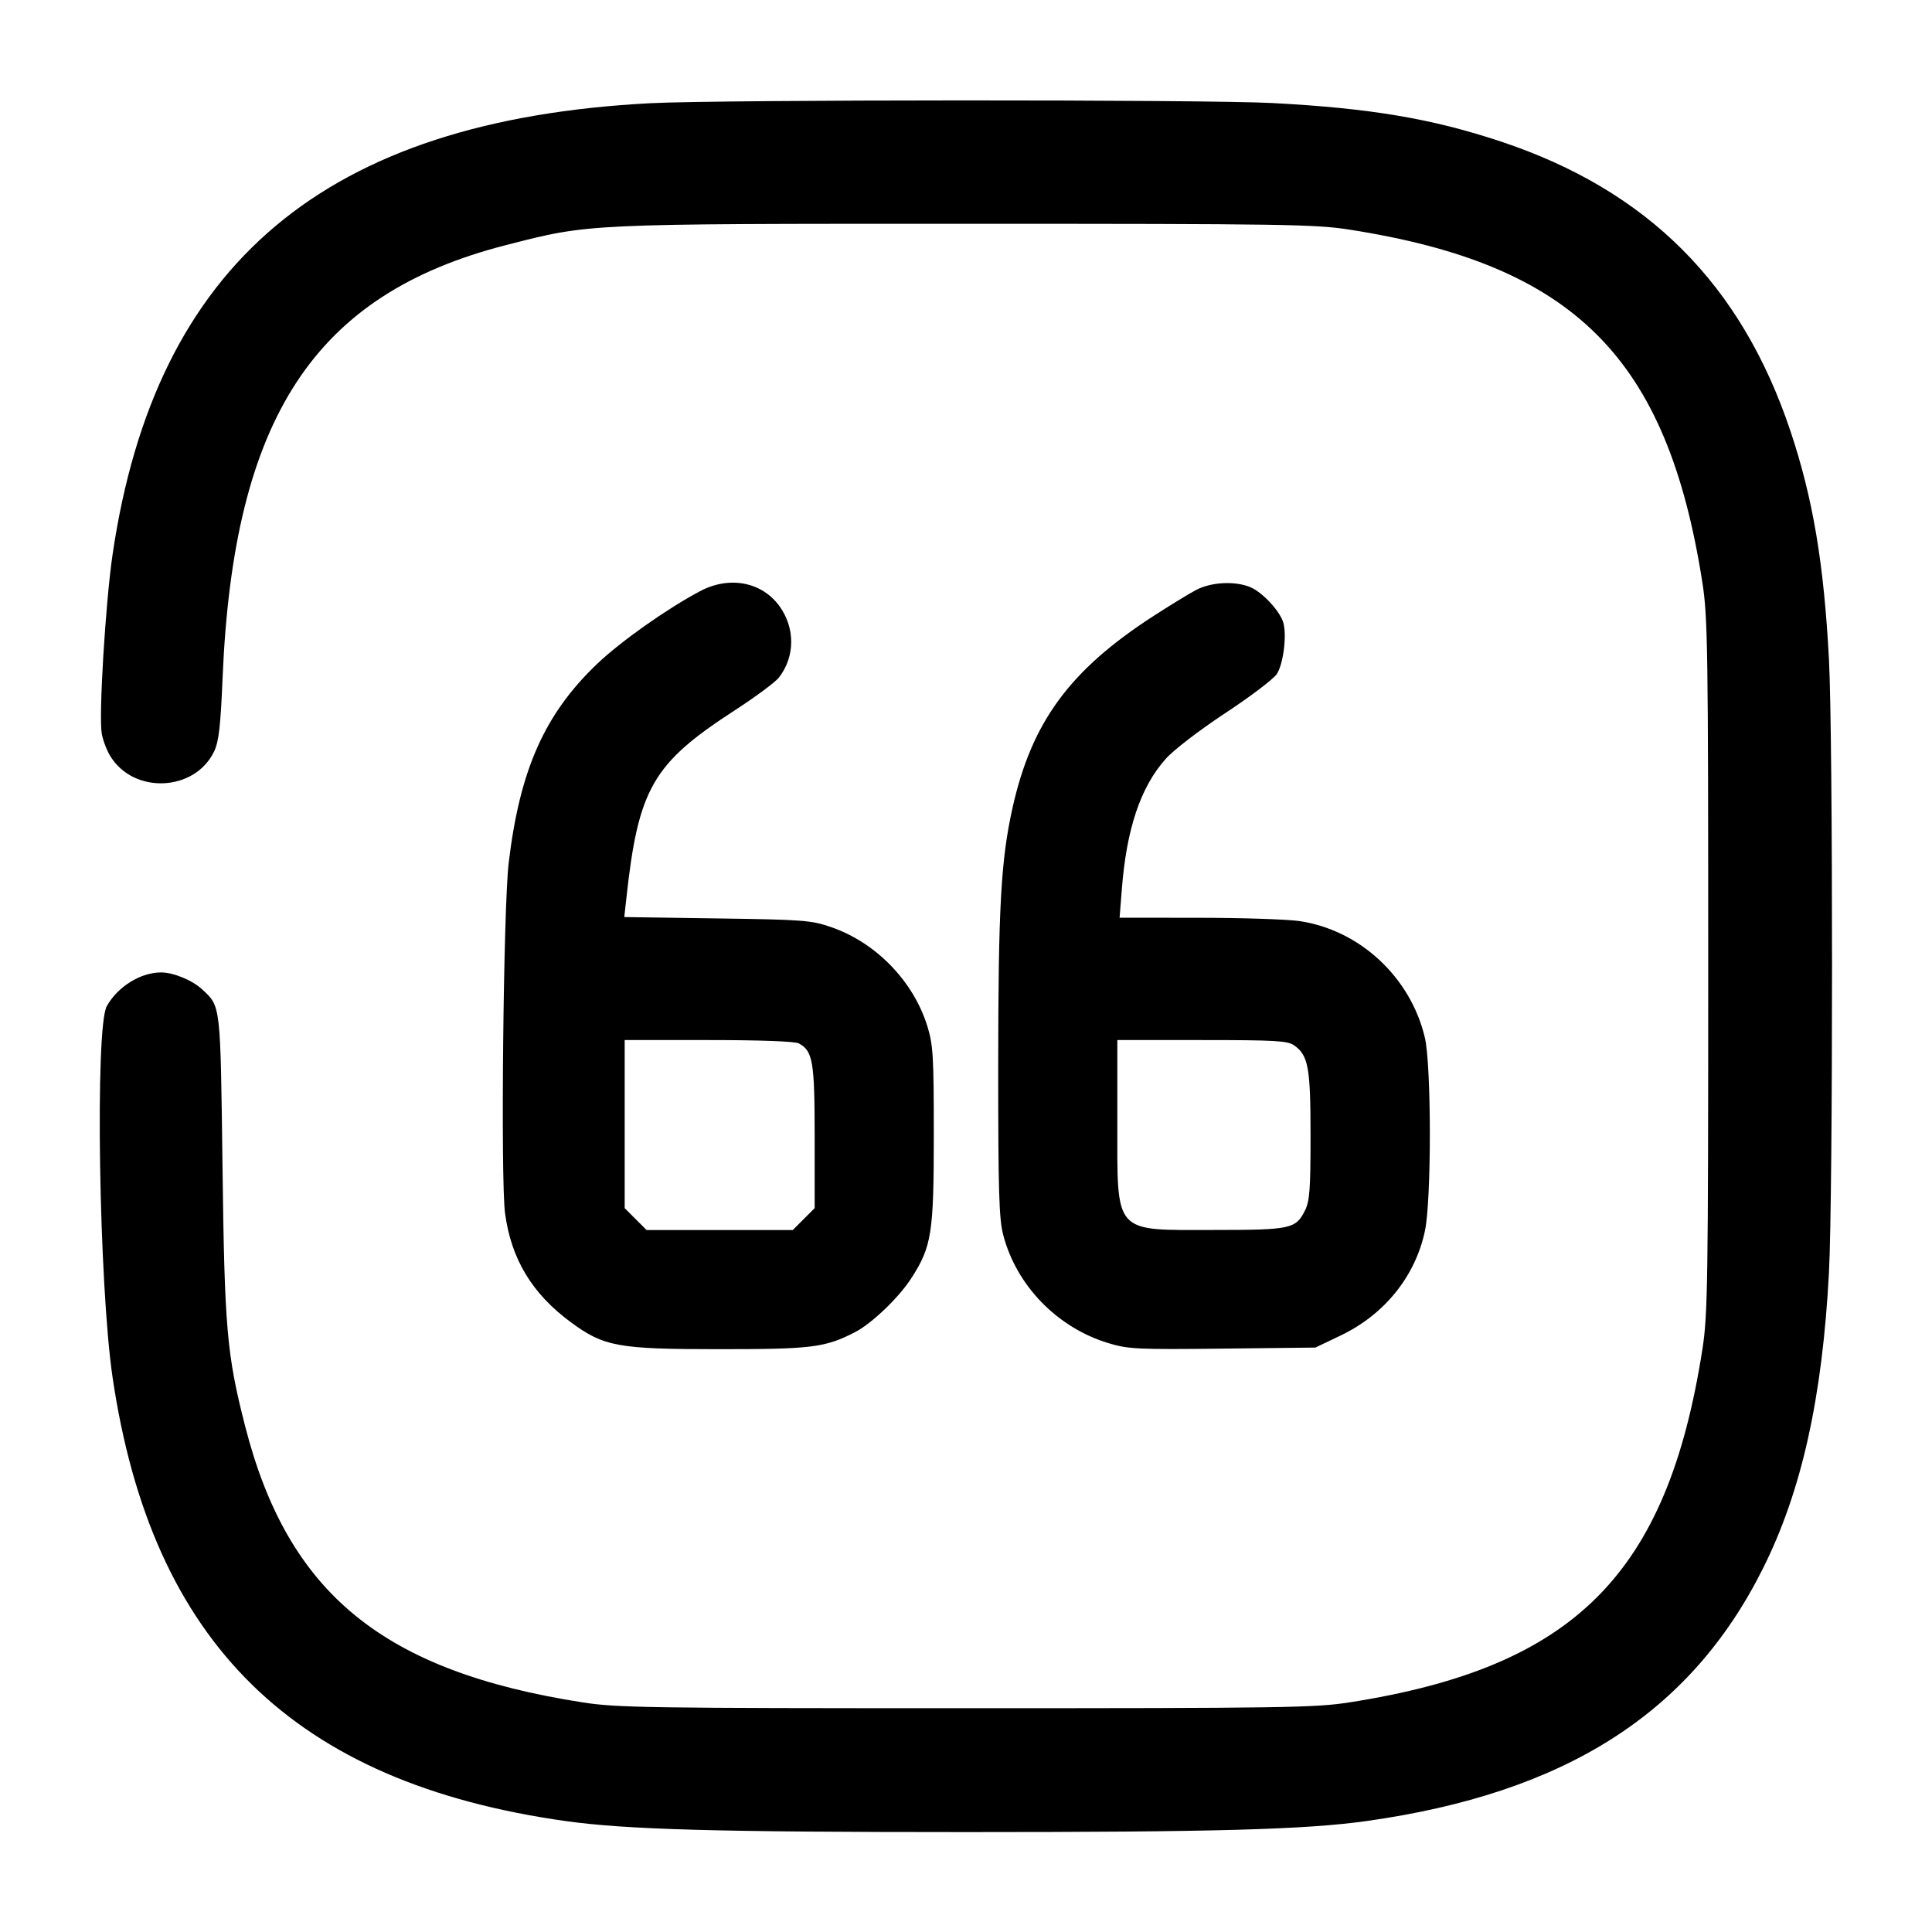 <svg width="24" height="24" viewBox="0 0 24 24" fill="none" xmlns="http://www.w3.org/2000/svg"><path d="M8.080 1.282 C 4.042 1.493,1.931 3.265,1.398 6.891 C 1.310 7.494,1.225 8.895,1.264 9.113 C 1.278 9.194,1.325 9.318,1.368 9.389 C 1.658 9.870,2.422 9.836,2.661 9.332 C 2.718 9.212,2.740 9.022,2.765 8.423 C 2.900 5.187,3.905 3.654,6.288 3.044 C 7.337 2.776,7.247 2.780,12.000 2.780 C 15.936 2.780,16.339 2.786,16.760 2.852 C 19.558 3.288,20.712 4.442,21.148 7.240 C 21.214 7.661,21.220 8.064,21.220 12.000 C 21.220 15.936,21.214 16.339,21.148 16.760 C 20.712 19.558,19.558 20.712,16.760 21.148 C 16.339 21.214,15.936 21.220,12.000 21.220 C 8.064 21.220,7.661 21.214,7.240 21.148 C 4.756 20.761,3.576 19.795,3.044 17.712 C 2.817 16.822,2.789 16.504,2.764 14.480 C 2.738 12.466,2.743 12.506,2.513 12.292 C 2.391 12.177,2.155 12.080,2.000 12.080 C 1.745 12.080,1.460 12.258,1.326 12.500 C 1.179 12.767,1.229 15.956,1.398 17.107 C 1.885 20.415,3.654 22.148,7.027 22.622 C 7.786 22.728,8.902 22.759,12.000 22.759 C 15.098 22.759,16.214 22.728,16.973 22.622 C 19.443 22.275,20.996 21.288,21.897 19.490 C 22.379 18.530,22.638 17.369,22.720 15.807 C 22.771 14.838,22.771 9.162,22.720 8.193 C 22.657 6.998,22.521 6.191,22.242 5.356 C 21.632 3.531,20.469 2.367,18.650 1.760 C 17.788 1.473,17.023 1.344,15.806 1.280 C 14.952 1.235,8.952 1.237,8.080 1.282 M8.696 7.344 C 8.288 7.560,7.716 7.964,7.422 8.243 C 6.766 8.867,6.457 9.561,6.319 10.720 C 6.253 11.277,6.218 14.658,6.274 15.073 C 6.351 15.642,6.610 16.071,7.092 16.426 C 7.504 16.729,7.677 16.760,8.937 16.760 C 10.088 16.760,10.246 16.740,10.617 16.551 C 10.826 16.445,11.168 16.118,11.323 15.875 C 11.574 15.485,11.600 15.316,11.600 14.101 C 11.600 13.120,11.592 12.982,11.520 12.748 C 11.346 12.187,10.881 11.708,10.322 11.516 C 10.080 11.432,9.974 11.424,8.908 11.409 L 7.755 11.392 7.780 11.166 C 7.929 9.795,8.106 9.486,9.126 8.825 C 9.382 8.659,9.629 8.476,9.674 8.419 C 9.877 8.161,9.880 7.803,9.683 7.530 C 9.463 7.227,9.060 7.151,8.696 7.344 M14.860 7.328 C 14.772 7.374,14.529 7.523,14.320 7.658 C 13.286 8.329,12.816 8.970,12.578 10.035 C 12.433 10.688,12.401 11.264,12.400 13.262 C 12.400 14.791,12.410 15.143,12.462 15.339 C 12.625 15.969,13.132 16.491,13.766 16.684 C 14.012 16.759,14.120 16.765,15.186 16.753 L 16.340 16.740 16.652 16.591 C 17.199 16.330,17.581 15.856,17.701 15.291 C 17.783 14.906,17.782 13.237,17.700 12.889 C 17.522 12.137,16.889 11.550,16.136 11.441 C 15.984 11.420,15.421 11.401,14.884 11.401 L 13.908 11.400 13.935 11.056 C 13.993 10.298,14.167 9.779,14.481 9.427 C 14.578 9.317,14.900 9.070,15.220 8.859 C 15.532 8.654,15.820 8.435,15.861 8.373 C 15.940 8.252,15.986 7.908,15.944 7.743 C 15.909 7.601,15.686 7.358,15.532 7.294 C 15.342 7.215,15.047 7.230,14.860 7.328 M9.922 12.961 C 10.098 13.055,10.120 13.184,10.120 14.122 L 10.120 15.008 9.984 15.144 L 9.848 15.280 8.940 15.280 L 8.032 15.280 7.896 15.144 L 7.760 15.008 7.760 13.964 L 7.760 12.920 8.803 12.920 C 9.441 12.920,9.875 12.936,9.922 12.961 M16.075 12.985 C 16.253 13.110,16.280 13.258,16.280 14.109 C 16.280 14.782,16.269 14.921,16.210 15.039 C 16.097 15.265,16.033 15.279,15.088 15.279 C 13.820 15.280,13.880 15.348,13.880 13.922 L 13.880 12.920 14.931 12.920 C 15.838 12.920,15.995 12.929,16.075 12.985 " stroke="none" fill-rule="evenodd" fill="black"></path></svg>